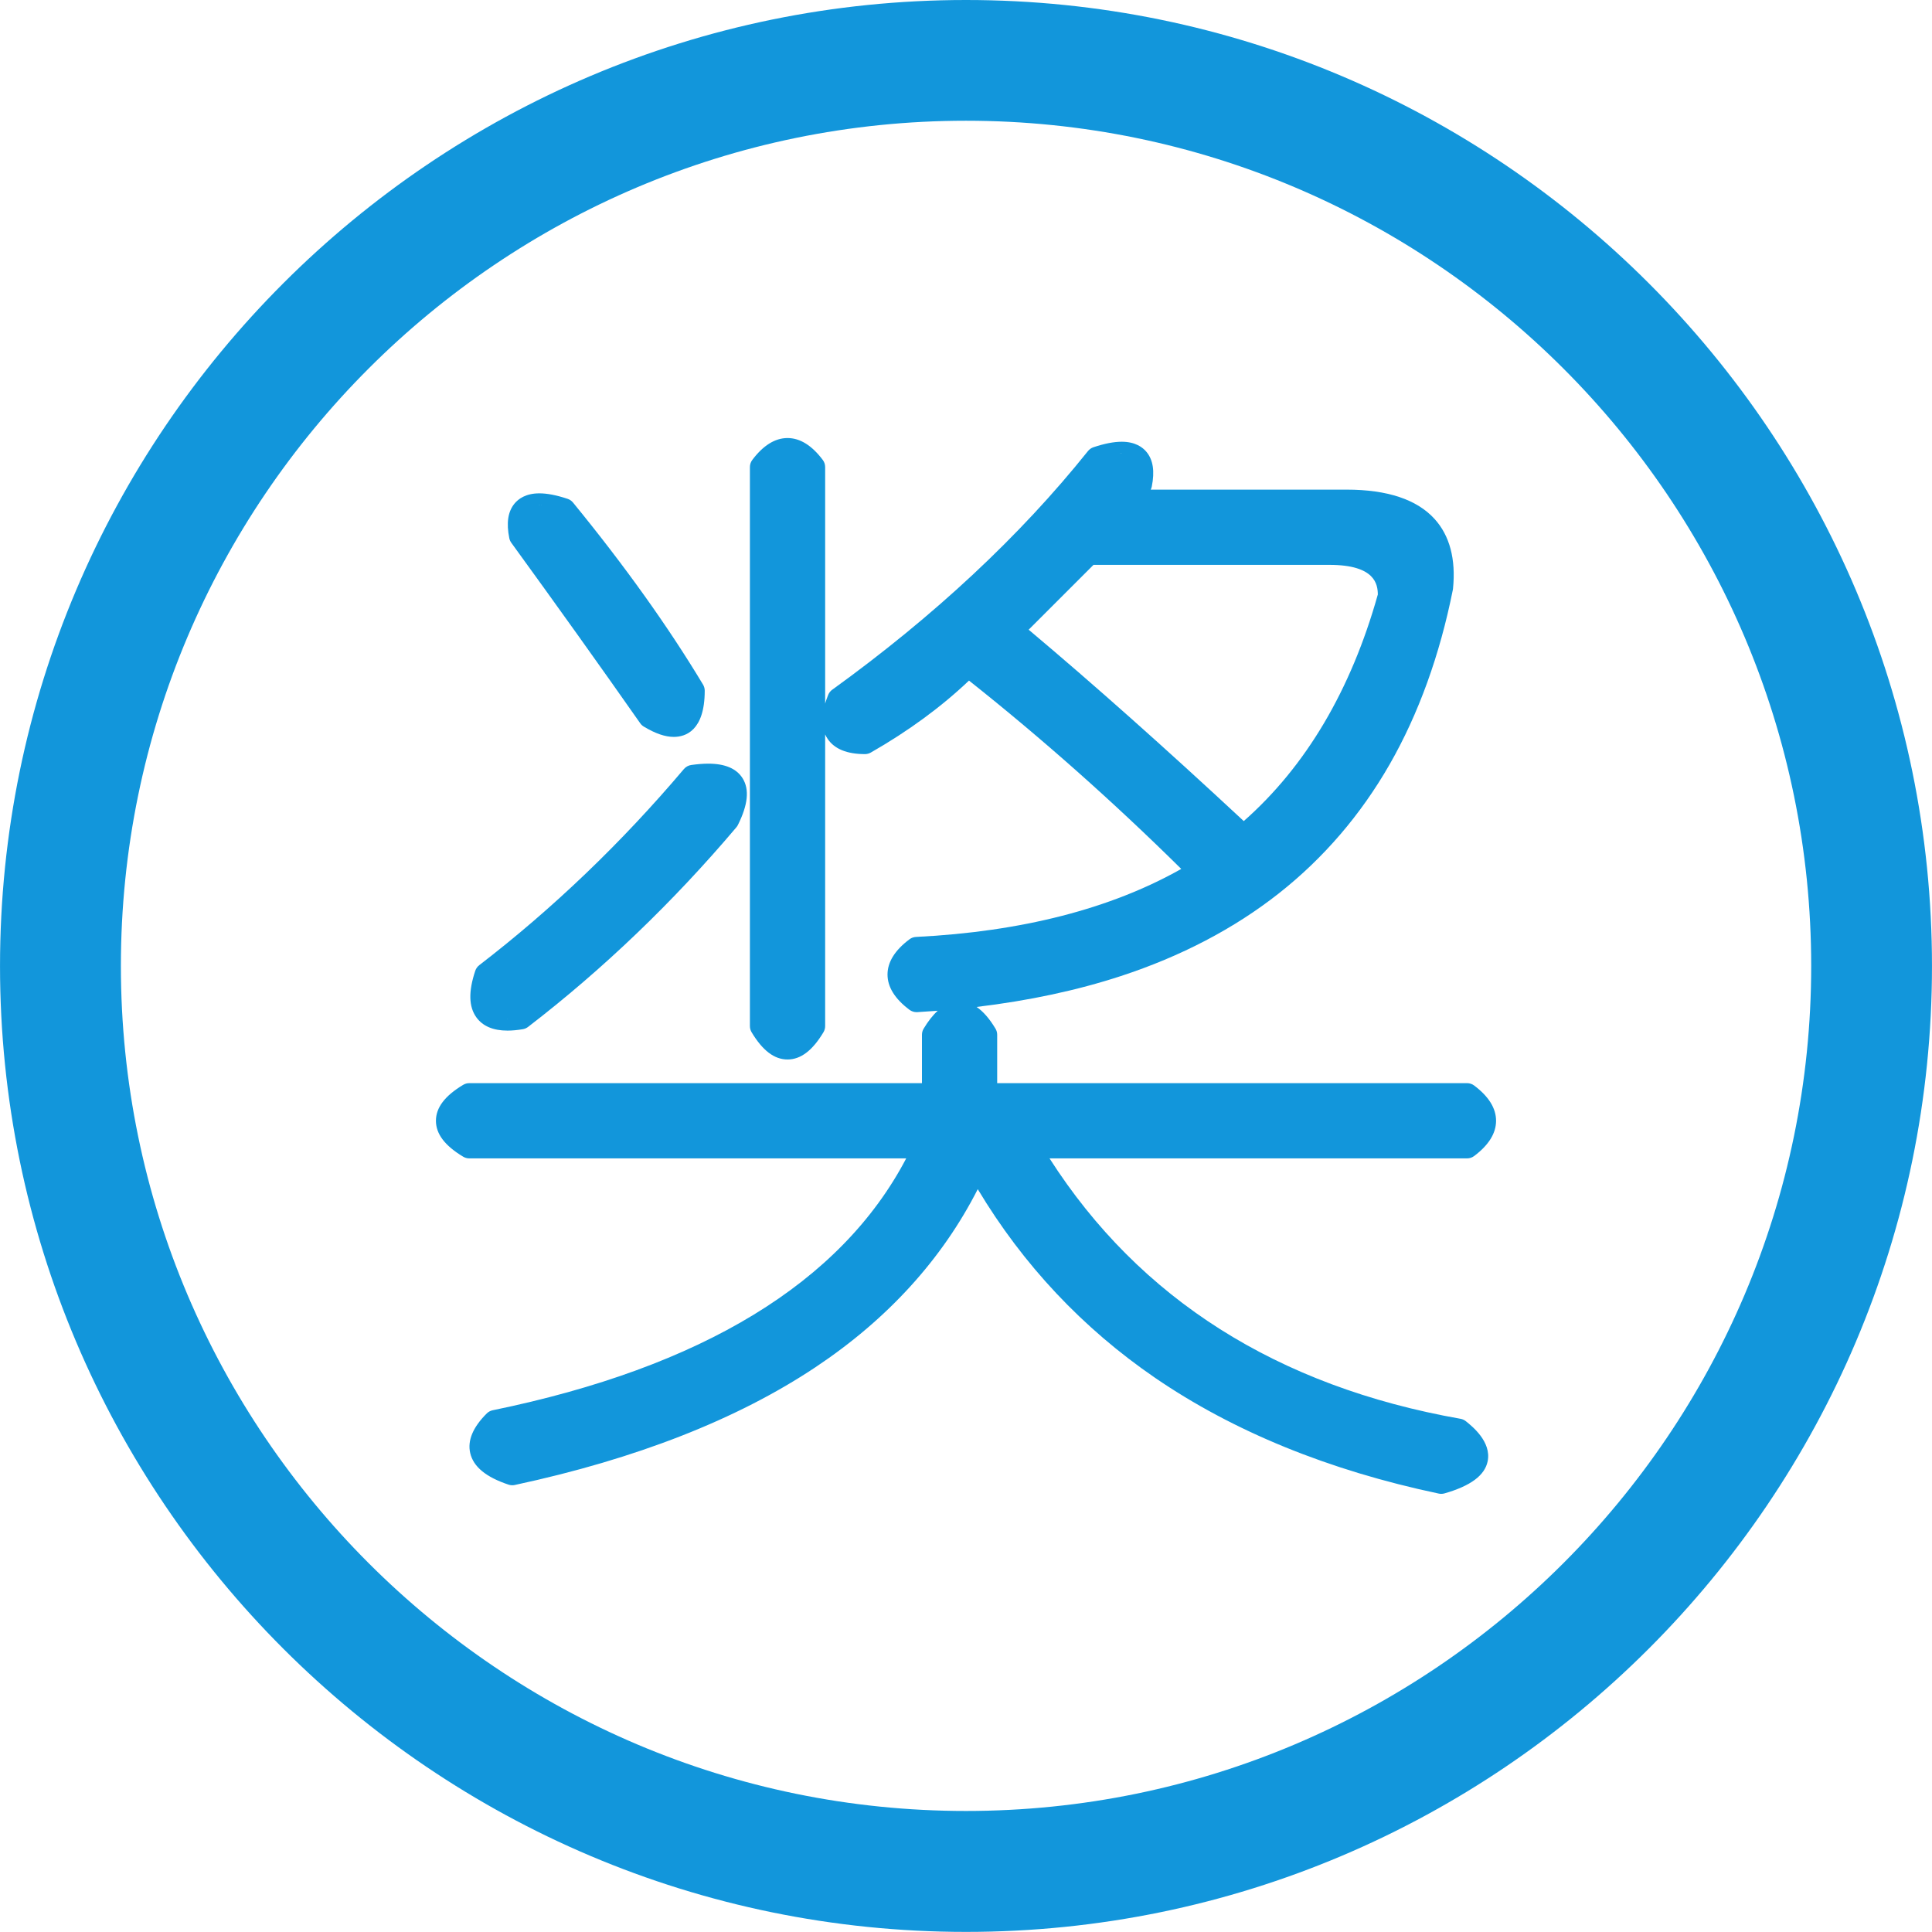 <?xml version="1.0" standalone="no"?><!DOCTYPE svg PUBLIC "-//W3C//DTD SVG 1.1//EN" "http://www.w3.org/Graphics/SVG/1.1/DTD/svg11.dtd"><svg t="1497717061635" class="icon" style="" viewBox="0 0 1024 1024" version="1.1" xmlns="http://www.w3.org/2000/svg" p-id="13465" xmlns:xlink="http://www.w3.org/1999/xlink" width="40" height="40"><defs><style type="text/css"></style></defs><path d="M512.005 0c-282.219 0-511.995 229.636-511.995 511.996 0 282.348 229.736 511.95 511.995 511.95 282.317 0 511.985-229.601 511.985-511.95C1023.991 229.636 794.356 0 512.005 0zM512.005 959.851c-247.027 0-447.932-200.936-447.932-447.896C64.073 264.855 264.978 63.99 512.005 63.99c247.017 0 447.966 200.866 447.966 447.965C960 758.915 759.022 959.851 512.005 959.851z" p-id="13466" fill="#1296db"></path><path d="M666.01 558.418" p-id="13467" fill="#1296db"></path><path d="M776.931 753.27c-0.819-0.657-1.792-1.097-2.823-1.277-96.952-17.109-170.184-63.52-217.838-138.024l221.306 0c1.356 0 2.677-0.441 3.762-1.255 7.704-5.784 11.609-12.071 11.609-18.684 0-6.616-3.904-12.9-11.609-18.684-1.085-0.815-2.406-1.256-3.762-1.256L528.528 574.092l0-25.652c0-1.137-0.308-2.252-0.892-3.226-3.205-5.328-6.528-9.152-10.032-11.517 27.653-3.297 53.258-8.77 76.417-16.348 31.896-10.44 60.058-25.166 83.703-43.772 23.703-18.651 43.5-41.694 58.838-68.487 15.277-26.68 26.538-57.798 33.476-92.495 0.041-0.201 0.07-0.403 0.09-0.606 1.556-15.625-1.726-28.044-9.755-36.915-9.349-10.324-25.033-15.559-46.622-15.559L609.902 259.515c0.264-0.512 0.454-1.061 0.569-1.632 1.614-8.085 0.708-14.076-2.766-18.314-2.034-2.482-5.973-5.439-13.159-5.439-4.185 0-9.086 0.953-14.982 2.91-1.146 0.381-2.159 1.086-2.915 2.029-35.97 44.965-81.579 87.521-135.549 126.491-0.962 0.693-1.707 1.647-2.147 2.748-0.633 1.579-1.168 3.099-1.606 4.561L437.347 247.54c0-1.355-0.439-2.674-1.254-3.759-5.784-7.704-12.071-11.61-18.684-11.61-6.615 0-12.9 3.906-18.685 11.61-0.814 1.085-1.254 2.404-1.254 3.759l0 296.343c0 1.131 0.309 2.243 0.89 3.217 5.83 9.724 12.059 14.449 19.048 14.449 6.987 0 13.218-4.725 19.046-14.449 0.583-0.973 0.891-2.085 0.891-3.217L437.347 389.241c0.377 0.842 0.826 1.647 1.347 2.416 3.607 5.332 10.253 8.035 19.748 8.035 1.088 0 2.158-0.283 3.105-0.824 19.826-11.324 37.308-24.142 52.038-38.148 38.593 30.614 76.385 64.151 112.498 99.826-37.421 21.147-84.665 33.266-140.599 36.052-1.242 0.063-2.44 0.494-3.437 1.242-7.728 5.784-11.646 12.071-11.646 18.689s3.918 12.905 11.646 18.688c1.085 0.813 2.402 1.25 3.751 1.25 0.119 0 0.239-0.005 0.358-0.01 3.65-0.213 7.266-0.457 10.856-0.737-2.574 2.326-5.053 5.485-7.464 9.495-0.584 0.974-0.895 2.09-0.895 3.226l0 25.652L248.721 574.094c-1.134 0-2.247 0.309-3.219 0.89-9.721 5.831-14.448 12.062-14.448 19.048 0 6.985 4.727 13.216 14.448 19.045 0.973 0.584 2.085 0.892 3.219 0.892l231.587 0c-34.505 65.828-108.174 110.72-219.169 133.496-1.197 0.247-2.297 0.836-3.162 1.699-7.358 7.337-10.3 14.411-8.744 21.033 1.702 7.238 8.341 12.698 20.3 16.694 0.642 0.216 1.312 0.323 1.983 0.323 0.439 0 0.879-0.047 1.313-0.14 64.304-13.781 117.95-34.795 159.449-62.462 38.16-25.439 67.027-57.134 85.952-94.328 24.025 40.087 55.584 73.678 93.952 99.968 41.526 28.455 92.137 49.107 150.429 61.385 0.426 0.087 0.86 0.135 1.288 0.135 0.582 0 1.162-0.081 1.724-0.243 13.884-3.98 21.368-9.565 22.875-17.079C790.557 764.179 780.301 755.97 776.931 753.27zM429.376 546.556c-0.351 0.514-0.704 0.995-1.054 1.462C428.672 547.55 429.025 547.07 429.376 546.556c0.57-0.832 1.14-1.724 1.709-2.672C430.516 544.832 429.946 545.724 429.376 546.556zM427.666 243.555c0.436 0.435 0.873 0.907 1.308 1.397C428.539 244.462 428.101 243.99 427.666 243.555zM429.764 245.873c0.44 0.529 0.88 1.08 1.322 1.667C430.644 246.952 430.204 246.402 429.764 245.873zM604.332 256.658c0.168-0.847 0.292-1.65 0.395-2.431C604.624 255.008 604.5 255.811 604.332 256.658zM604.802 253.587c0.067-0.611 0.114-1.203 0.139-1.771C604.915 252.383 604.869 252.976 604.802 253.587zM545.209 333.753l34.361-34.361 125.063 0c24.284 0 25.58 10.385 25.647 15.69-14.232 50.711-38.129 91.089-71.063 120.105C617.519 396.394 579.217 362.317 545.209 333.753zM604.965 251.34c0.016-0.691 0.002-1.351-0.047-1.975C604.967 249.992 604.982 250.65 604.965 251.34zM603.34 244.219c0.536 0.822 0.939 1.776 1.212 2.865C604.282 245.997 603.878 245.042 603.34 244.219zM604.653 247.546c0.095 0.452 0.167 0.927 0.218 1.422C604.82 248.473 604.747 247.998 604.653 247.546zM603.109 243.893c-0.229-0.315-0.484-0.609-0.753-0.882C602.625 243.283 602.88 243.578 603.109 243.893zM602.134 242.781c-0.353-0.322-0.74-0.613-1.158-0.871C601.394 242.17 601.781 242.459 602.134 242.781zM595.725 240.438c0.641 0.041 1.261 0.102 1.832 0.21C596.986 240.54 596.365 240.478 595.725 240.438zM597.575 240.651c0.567 0.106 1.09 0.255 1.592 0.427C598.665 240.906 598.141 240.757 597.575 240.651zM599.576 241.23c0.394 0.153 0.766 0.33 1.119 0.528C600.342 241.56 599.968 241.384 599.576 241.23zM595.191 240.417c-0.629-0.021-1.27-0.026-1.961 0.013 0.451-0.026 0.888-0.039 1.313-0.039C594.767 240.39 594.972 240.408 595.191 240.417zM584.548 242.056c-0.973 0.277-1.971 0.579-3.012 0.926C582.577 242.635 583.575 242.333 584.548 242.056zM593.212 240.431c-0.735 0.043-1.514 0.13-2.32 0.24C591.696 240.561 592.477 240.473 593.212 240.431zM590.533 240.721c-0.778 0.116-1.589 0.266-2.427 0.445C588.943 240.987 589.755 240.836 590.533 240.721zM587.623 241.271c-0.853 0.192-1.735 0.409-2.652 0.663C585.889 241.68 586.77 241.462 587.623 241.271z" p-id="13468" fill="#1296db"></path><path d="M268.982 546.242c2.452 0 5.188-0.252 8.131-0.745 1.012-0.169 1.967-0.584 2.78-1.212 39.698-30.534 76.835-66.125 110.381-105.779 0.322-0.382 0.597-0.798 0.821-1.243 5.356-10.715 6.186-18.796 2.535-24.705-3.199-5.175-9.322-7.8-18.2-7.8l-0.001 0c-2.699 0-5.744 0.238-9.053 0.709-1.518 0.216-2.906 0.982-3.898 2.155-32.974 38.979-69.464 73.949-108.455 103.94-0.989 0.757-1.726 1.795-2.121 2.979-3.664 10.97-3.473 19.041 0.583 24.673C255.843 543.877 261.394 546.242 268.982 546.242zM255.57 528.691c0.002 0.117 0.005 0.237 0.01 0.354C255.575 528.929 255.572 528.808 255.57 528.691zM255.729 530.704c0.013 0.092 0.032 0.185 0.047 0.278C255.761 530.889 255.743 530.798 255.729 530.704zM256.116 532.531c0.003 0.01 0.005 0.019 0.008 0.03C256.121 532.549 256.119 532.54 256.116 532.531zM256.655 533.959c0.036 0.077 0.069 0.158 0.106 0.236C256.725 534.117 256.691 534.036 256.655 533.959zM257.452 535.379c0.052 0.076 0.106 0.149 0.162 0.223C257.558 535.529 257.504 535.455 257.452 535.379zM258.496 536.644c0.038 0.039 0.082 0.073 0.121 0.109C258.577 536.717 258.534 536.683 258.496 536.644zM259.651 537.609c0.049 0.035 0.093 0.07 0.143 0.105C259.744 537.68 259.699 537.645 259.651 537.609zM261.044 538.439c0.087 0.041 0.172 0.085 0.26 0.124C261.216 538.524 261.131 538.48 261.044 538.439zM262.726 539.121c0.083 0.027 0.17 0.052 0.254 0.077C262.896 539.173 262.809 539.147 262.726 539.121zM264.649 539.613c0.004 0 0.008 0 0.013 0.003C264.659 539.613 264.655 539.613 264.649 539.613zM266.535 539.866c0.102 0.009 0.202 0.021 0.305 0.029C266.737 539.886 266.638 539.874 266.535 539.866zM268.821 539.975c0.164 0 0.331 0 0.497-0.003-0.111 0.003-0.228 0.01-0.338 0.01C268.927 539.982 268.878 539.975 268.821 539.975zM270.289 539.949c0.202-0.008 0.403-0.016 0.609-0.027C270.691 539.932 270.489 539.94 270.289 539.949zM271.931 539.847c0.205-0.017 0.407-0.034 0.615-0.054C272.339 539.813 272.136 539.83 271.931 539.847zM273.719 539.661c0.186-0.021 0.366-0.041 0.556-0.065C274.086 539.62 273.905 539.639 273.719 539.661zM386.705 431.886c0.061-0.136 0.125-0.276 0.184-0.411C386.83 431.611 386.767 431.75 386.705 431.886zM387.818 429.173c0.055-0.145 0.106-0.289 0.159-0.433C387.925 428.883 387.873 429.027 387.818 429.173zM388.689 426.569c0.023-0.084 0.042-0.163 0.064-0.246C388.73 426.407 388.712 426.485 388.689 426.569zM389.222 424.368c0.015-0.075 0.035-0.152 0.049-0.227C389.255 424.216 389.236 424.293 389.222 424.368zM389.523 422.291c0.009-0.115 0.019-0.229 0.028-0.343C389.542 422.062 389.532 422.176 389.523 422.291zM389.572 420.283c-0.004-0.091-0.013-0.181-0.019-0.271C389.558 420.102 389.568 420.191 389.572 420.283zM389.336 418.436c0-0.002-0.001-0.005-0.002-0.008C389.336 418.432 389.336 418.434 389.336 418.436zM388.885 417.022c-0.03-0.073-0.056-0.148-0.088-0.219C388.828 416.873 388.855 416.949 388.885 417.022zM388.137 415.612c-0.049-0.074-0.1-0.144-0.151-0.215C388.037 415.467 388.088 415.538 388.137 415.612zM387.087 414.351c-0.039-0.038-0.084-0.072-0.124-0.108C387.003 414.278 387.048 414.313 387.087 414.351zM385.73 413.285c0.045 0.029 0.085 0.062 0.131 0.092C385.815 413.347 385.775 413.314 385.73 413.285zM384.366 412.559c-0.091-0.042-0.182-0.084-0.275-0.123C384.184 412.475 384.275 412.517 384.366 412.559zM382.52 411.88c-0.094-0.028-0.193-0.051-0.291-0.078C382.327 411.829 382.426 411.852 382.52 411.88zM380.352 411.386c-0.002 0-0.006 0-0.009-0.001C380.345 411.386 380.35 411.386 380.352 411.386zM378.229 411.137c-0.116-0.009-0.229-0.021-0.347-0.029C378 411.114 378.114 411.127 378.229 411.137zM375.627 411.027c-0.195-0.001-0.391-0.001-0.589 0.001 0.127-0.001 0.264-0.008 0.39-0.008C375.498 411.02 375.557 411.026 375.627 411.027zM373.959 411.053c-0.239 0.007-0.48 0.015-0.723 0.028C373.479 411.068 373.72 411.06 373.959 411.053zM372.067 411.152c-0.241 0.017-0.48 0.032-0.726 0.053C371.587 411.185 371.825 411.169 372.067 411.152zM370 411.333c-0.218 0.024-0.43 0.042-0.653 0.068C369.57 411.375 369.782 411.357 370 411.333zM255.6 526.849c0.005-0.078 0.014-0.161 0.019-0.239C255.615 526.689 255.605 526.771 255.6 526.849zM255.829 524.658c0.012-0.081 0.019-0.157 0.031-0.24C255.848 524.502 255.841 524.577 255.829 524.658zM256.26 522.244c0.03-0.142 0.06-0.283 0.092-0.428C256.321 521.961 256.29 522.103 256.26 522.244zM256.928 519.513c0.039-0.137 0.08-0.274 0.119-0.411C257.008 519.239 256.966 519.377 256.928 519.513z" p-id="13469" fill="#1296db"></path><path d="M271.01 287.691c24.16 33.265 47.149 65.449 68.326 95.657 0.503 0.717 1.15 1.321 1.902 1.771 6.106 3.67 11.299 5.453 15.878 5.453 6.126 0 16.403-3.181 16.403-24.496 0-1.135-0.309-2.249-0.892-3.222-18.306-30.496-41.49-62.958-68.909-96.483-0.751-0.918-1.748-1.604-2.873-1.977-5.897-1.96-10.798-2.91-14.984-2.91 0 0-0.001 0-0.001 0-7.206 0-11.145 2.967-13.181 5.455-3.474 4.245-4.368 10.234-2.737 18.312C270.117 286.133 270.482 286.964 271.01 287.691zM275.675 281.584c0.104 0.782 0.231 1.582 0.401 2.428C275.906 283.166 275.779 282.365 275.675 281.584zM275.457 279.176c0.027 0.566 0.074 1.152 0.142 1.76C275.53 280.33 275.483 279.742 275.457 279.176zM356.898 384.302c0.114 0.001 0.229 0.006 0.341 0.005-0.042 0-0.081 0.006-0.123 0.006C357.046 384.313 356.97 384.304 356.898 384.302zM346.134 380.717c0.162 0.089 0.32 0.174 0.481 0.259C346.456 380.891 346.296 380.806 346.134 380.717zM347.803 381.596c0.156 0.077 0.312 0.157 0.465 0.231C348.115 381.753 347.959 381.673 347.803 381.596zM349.797 382.531c0.001 0.001 0.004 0.002 0.005 0.002C349.801 382.534 349.799 382.532 349.797 382.531zM351.256 383.108c0.142 0.052 0.282 0.1 0.424 0.149C351.538 383.209 351.398 383.161 351.256 383.108zM352.704 383.588c0.135 0.041 0.271 0.082 0.404 0.119C352.975 383.67 352.839 383.629 352.704 383.588zM354.424 384.028c0.002 0 0.003 0 0.005 0.001C354.427 384.028 354.426 384.028 354.424 384.028zM355.673 384.221c0.121 0.014 0.237 0.023 0.355 0.034C355.909 384.243 355.792 384.235 355.673 384.221zM358.343 384.241C358.343 384.241 358.343 384.241 358.343 384.241 358.343 384.241 358.343 384.241 358.343 384.241zM359.377 384.05c0.098-0.025 0.194-0.054 0.292-0.081C359.571 383.997 359.475 384.025 359.377 384.05zM360.384 383.731c0.09-0.036 0.184-0.07 0.274-0.107C360.568 383.661 360.474 383.696 360.384 383.731zM362.372 382.595c0.076-0.061 0.149-0.126 0.224-0.189C362.522 382.469 362.448 382.534 362.372 382.595zM363.157 381.875c0.071-0.072 0.141-0.142 0.209-0.216C363.298 381.734 363.228 381.804 363.157 381.875zM364.654 379.856c0.056-0.096 0.106-0.197 0.161-0.297C364.762 379.659 364.71 379.761 364.654 379.856zM365.219 378.736c0.049-0.107 0.098-0.213 0.144-0.322C365.317 378.523 365.268 378.628 365.219 378.736zM366.225 375.838c0.034-0.133 0.065-0.273 0.1-0.409C366.29 375.565 366.258 375.705 366.225 375.838zM366.564 374.321c0.03-0.146 0.059-0.291 0.086-0.44C366.623 374.031 366.593 374.175 366.564 374.321zM367.08 370.541c0.014-0.175 0.027-0.355 0.039-0.532C367.107 370.186 367.095 370.366 367.08 370.541zM367.198 368.631c0.009-0.188 0.018-0.376 0.024-0.567C367.215 368.255 367.207 368.442 367.198 368.631zM285.859 267.745c0.427 0 0.866 0.013 1.318 0.04-0.69-0.04-1.334-0.035-1.963-0.013C285.43 267.762 285.634 267.745 285.859 267.745zM298.872 270.336c-1.047-0.347-2.05-0.652-3.027-0.929C296.822 269.685 297.824 269.987 298.872 270.336zM295.44 269.29c-0.923-0.256-1.811-0.476-2.671-0.669C293.628 268.814 294.517 269.034 295.44 269.29zM292.315 268.522c-0.848-0.181-1.668-0.333-2.452-0.449C290.647 268.19 291.466 268.342 292.315 268.522zM289.526 268.027c-0.81-0.113-1.597-0.2-2.338-0.241C287.93 267.828 288.716 267.915 289.526 268.027zM279.412 269.271c-0.414 0.255-0.796 0.541-1.145 0.861C278.616 269.812 278.997 269.525 279.412 269.271zM284.674 267.793c-0.64 0.04-1.257 0.101-1.83 0.208C283.417 267.893 284.035 267.833 284.674 267.793zM282.801 268.011c-0.556 0.105-1.07 0.251-1.563 0.419C281.73 268.262 282.245 268.116 282.801 268.011zM280.812 268.589c-0.385 0.15-0.75 0.323-1.095 0.517C280.06 268.913 280.426 268.74 280.812 268.589zM275.841 274.432c0.132-0.529 0.284-1.035 0.479-1.499C276.127 273.398 275.973 273.903 275.841 274.432zM276.337 272.891c0.2-0.473 0.444-0.901 0.709-1.309C276.781 271.991 276.536 272.418 276.337 272.891zM277.29 271.238c0.224-0.307 0.469-0.594 0.735-0.86C277.76 270.645 277.516 270.931 277.29 271.238zM275.476 276.725c-0.048 0.623-0.062 1.279-0.045 1.966C275.414 278.004 275.429 277.348 275.476 276.725zM275.737 274.91c-0.092 0.447-0.163 0.913-0.214 1.399C275.574 275.822 275.645 275.356 275.737 274.91z" p-id="13470" fill="#1296db"></path></svg>